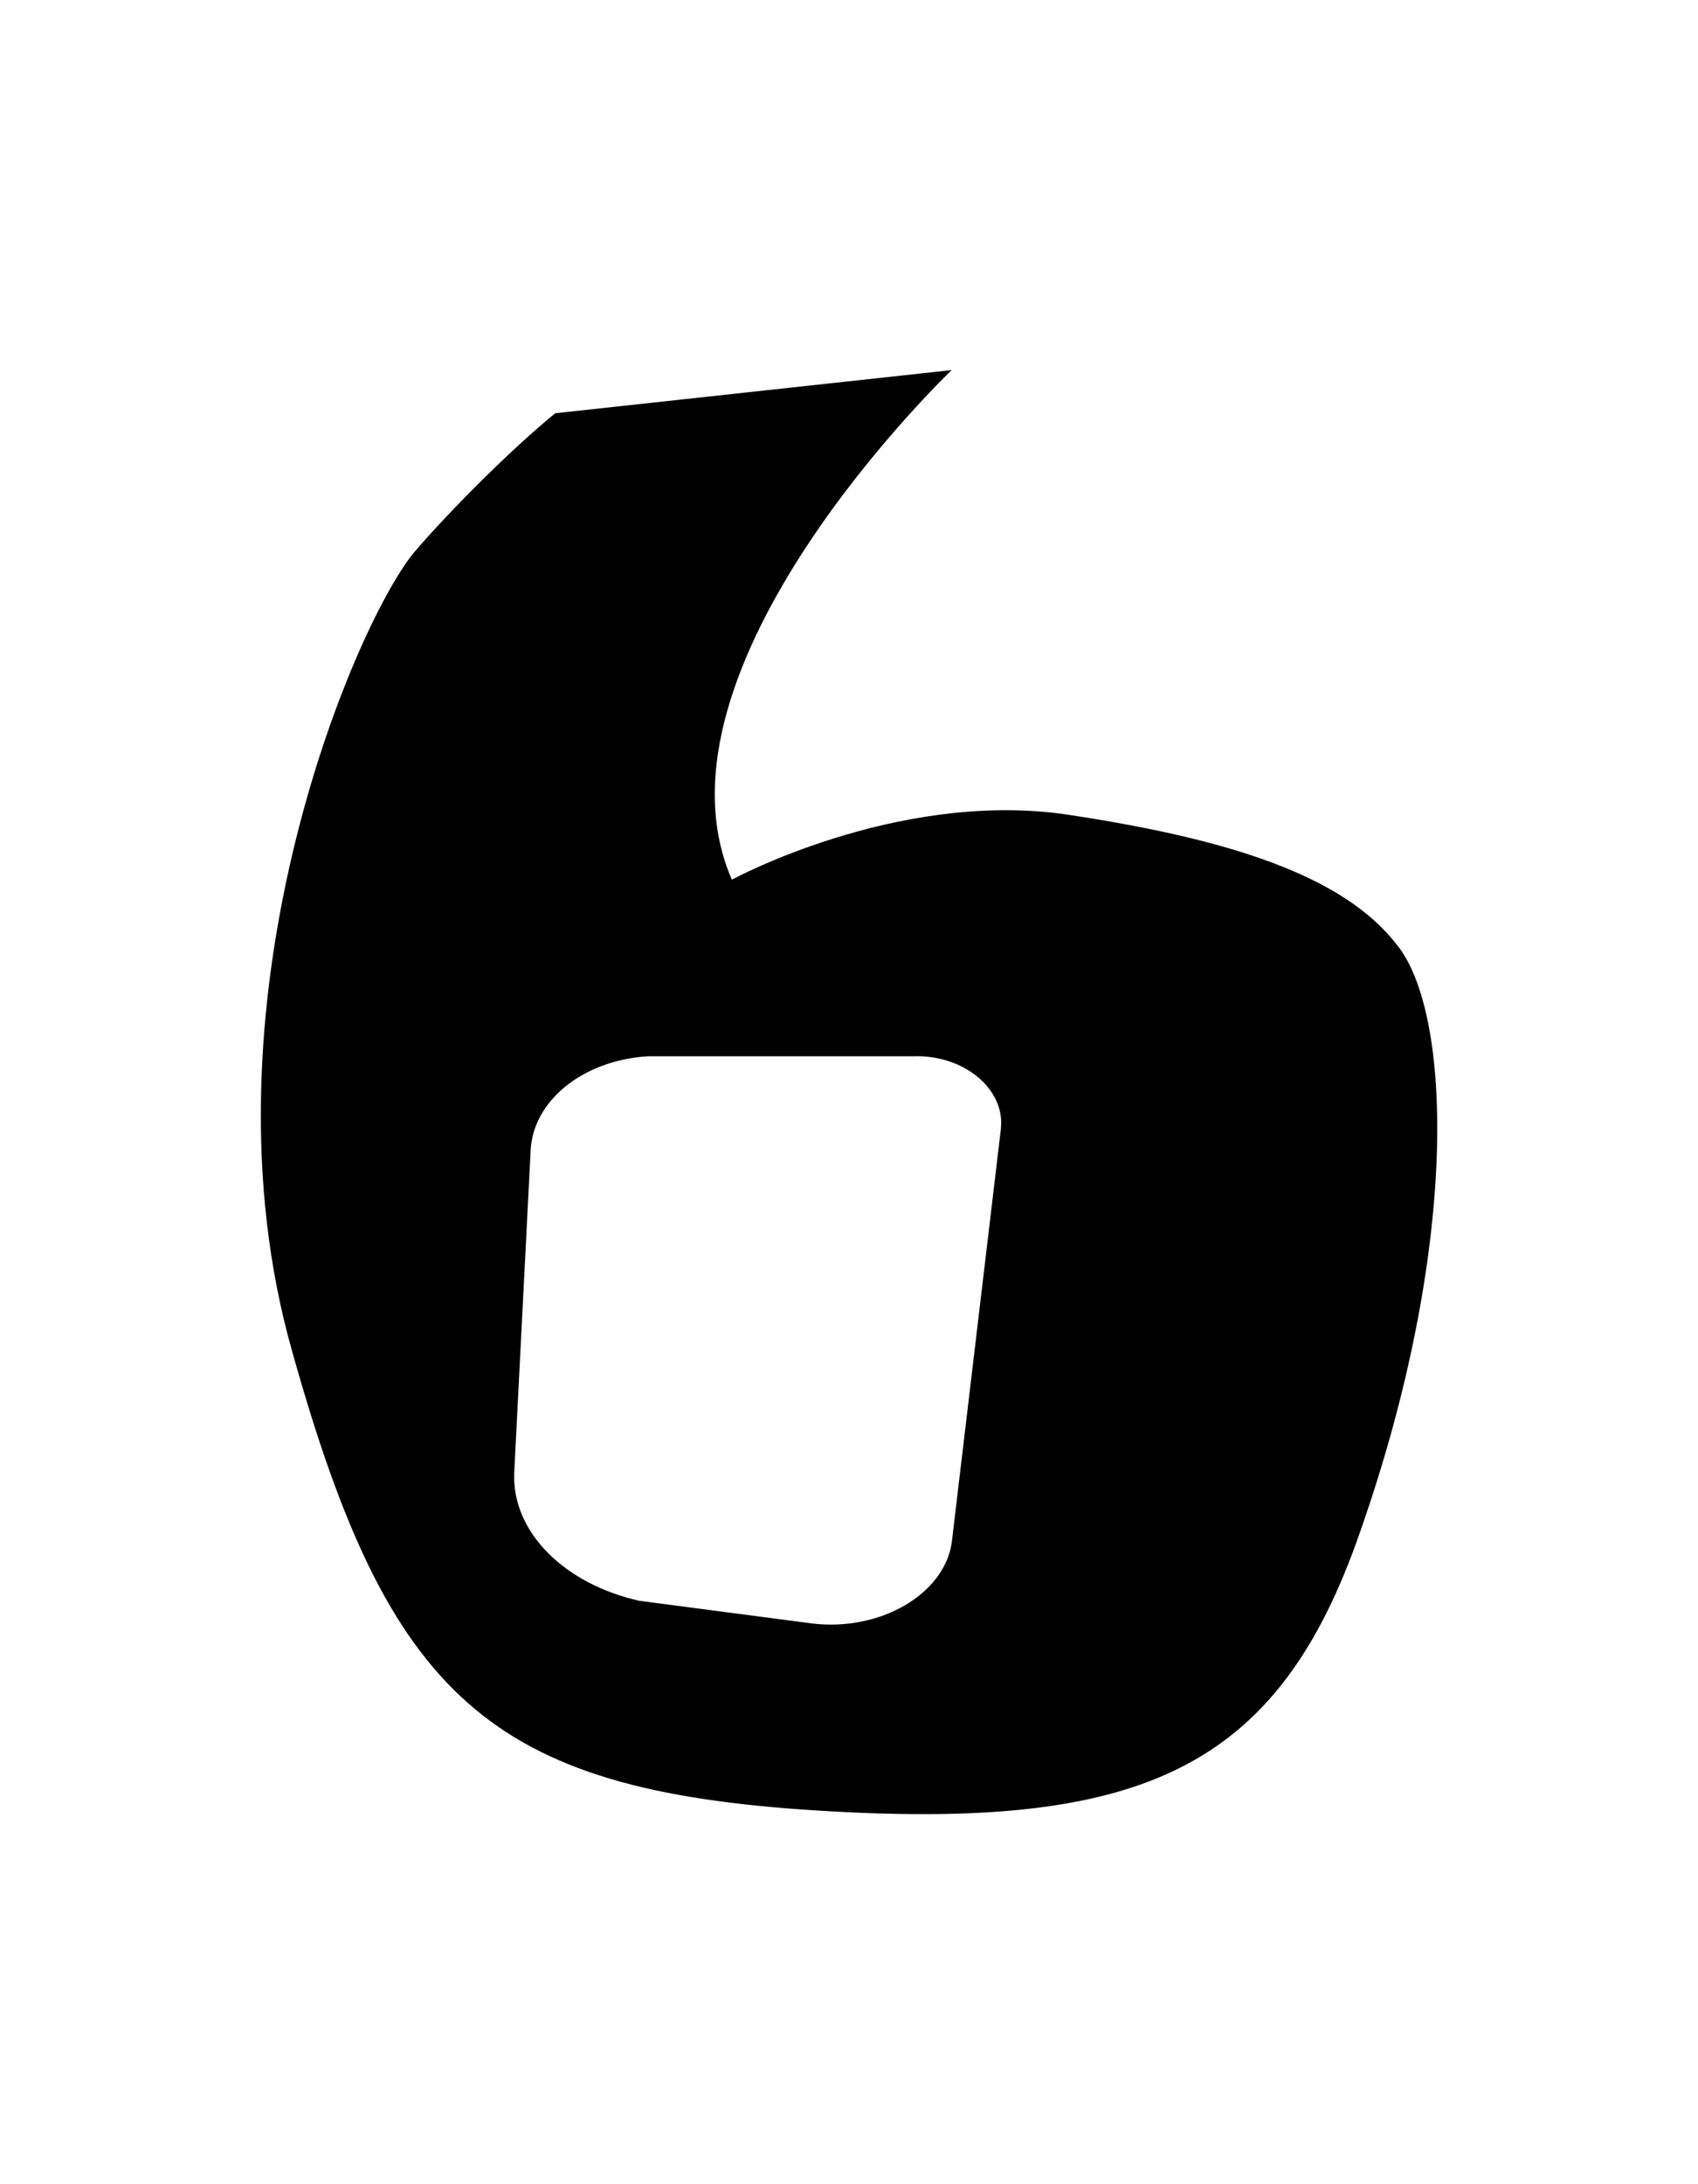 <?xml version="1.0" encoding="UTF-8" standalone="yes"?>
<!DOCTYPE svg PUBLIC "-//W3C//DTD SVG 1.0//EN" "http://www.w3.org/TR/2001/REC-SVG-20010904/DTD/svg10.dtd">
<svg height="100%" viewBox="0 0 28 36" width="100%" xmlns="http://www.w3.org/2000/svg" xmlns:svg="http://www.w3.org/2000/svg" xmlns:xlink="http://www.w3.org/1999/xlink">
	<path d="m 23.042,15.582c -0.881,-1.151 -2.777,-1.761 -5.52,-2.167c -2.777,-0.373 -5.453,1.084 -5.453,1.084c -1.524,-3.488 3.624,-8.399 3.624,-8.399l -6.536,0.711c -0.711,0.576 -1.761,1.626 -2.337,2.303c -1.016,1.253 -3.624,7.485 -1.998,13.174c 1.592,5.69 3.251,7.214 8.636,7.552c 5.385,0.339 7.62,-0.677 8.975,-4.606c 1.626,-4.64 1.524,-8.501 0.61,-9.652zm -6.536,3.014l -0.813,6.841c -0.135,0.847 -1.185,1.456 -2.303,1.321l -2.845,-0.373c -1.219,-0.271 -2.1,-1.118 -2.066,-2.1l 0.271,-5.317c 0.034,-0.813 0.847,-1.49 1.93,-1.558l 4.369,0c 0.847,-0.034 1.524,0.542 1.456,1.185z" />
</svg>